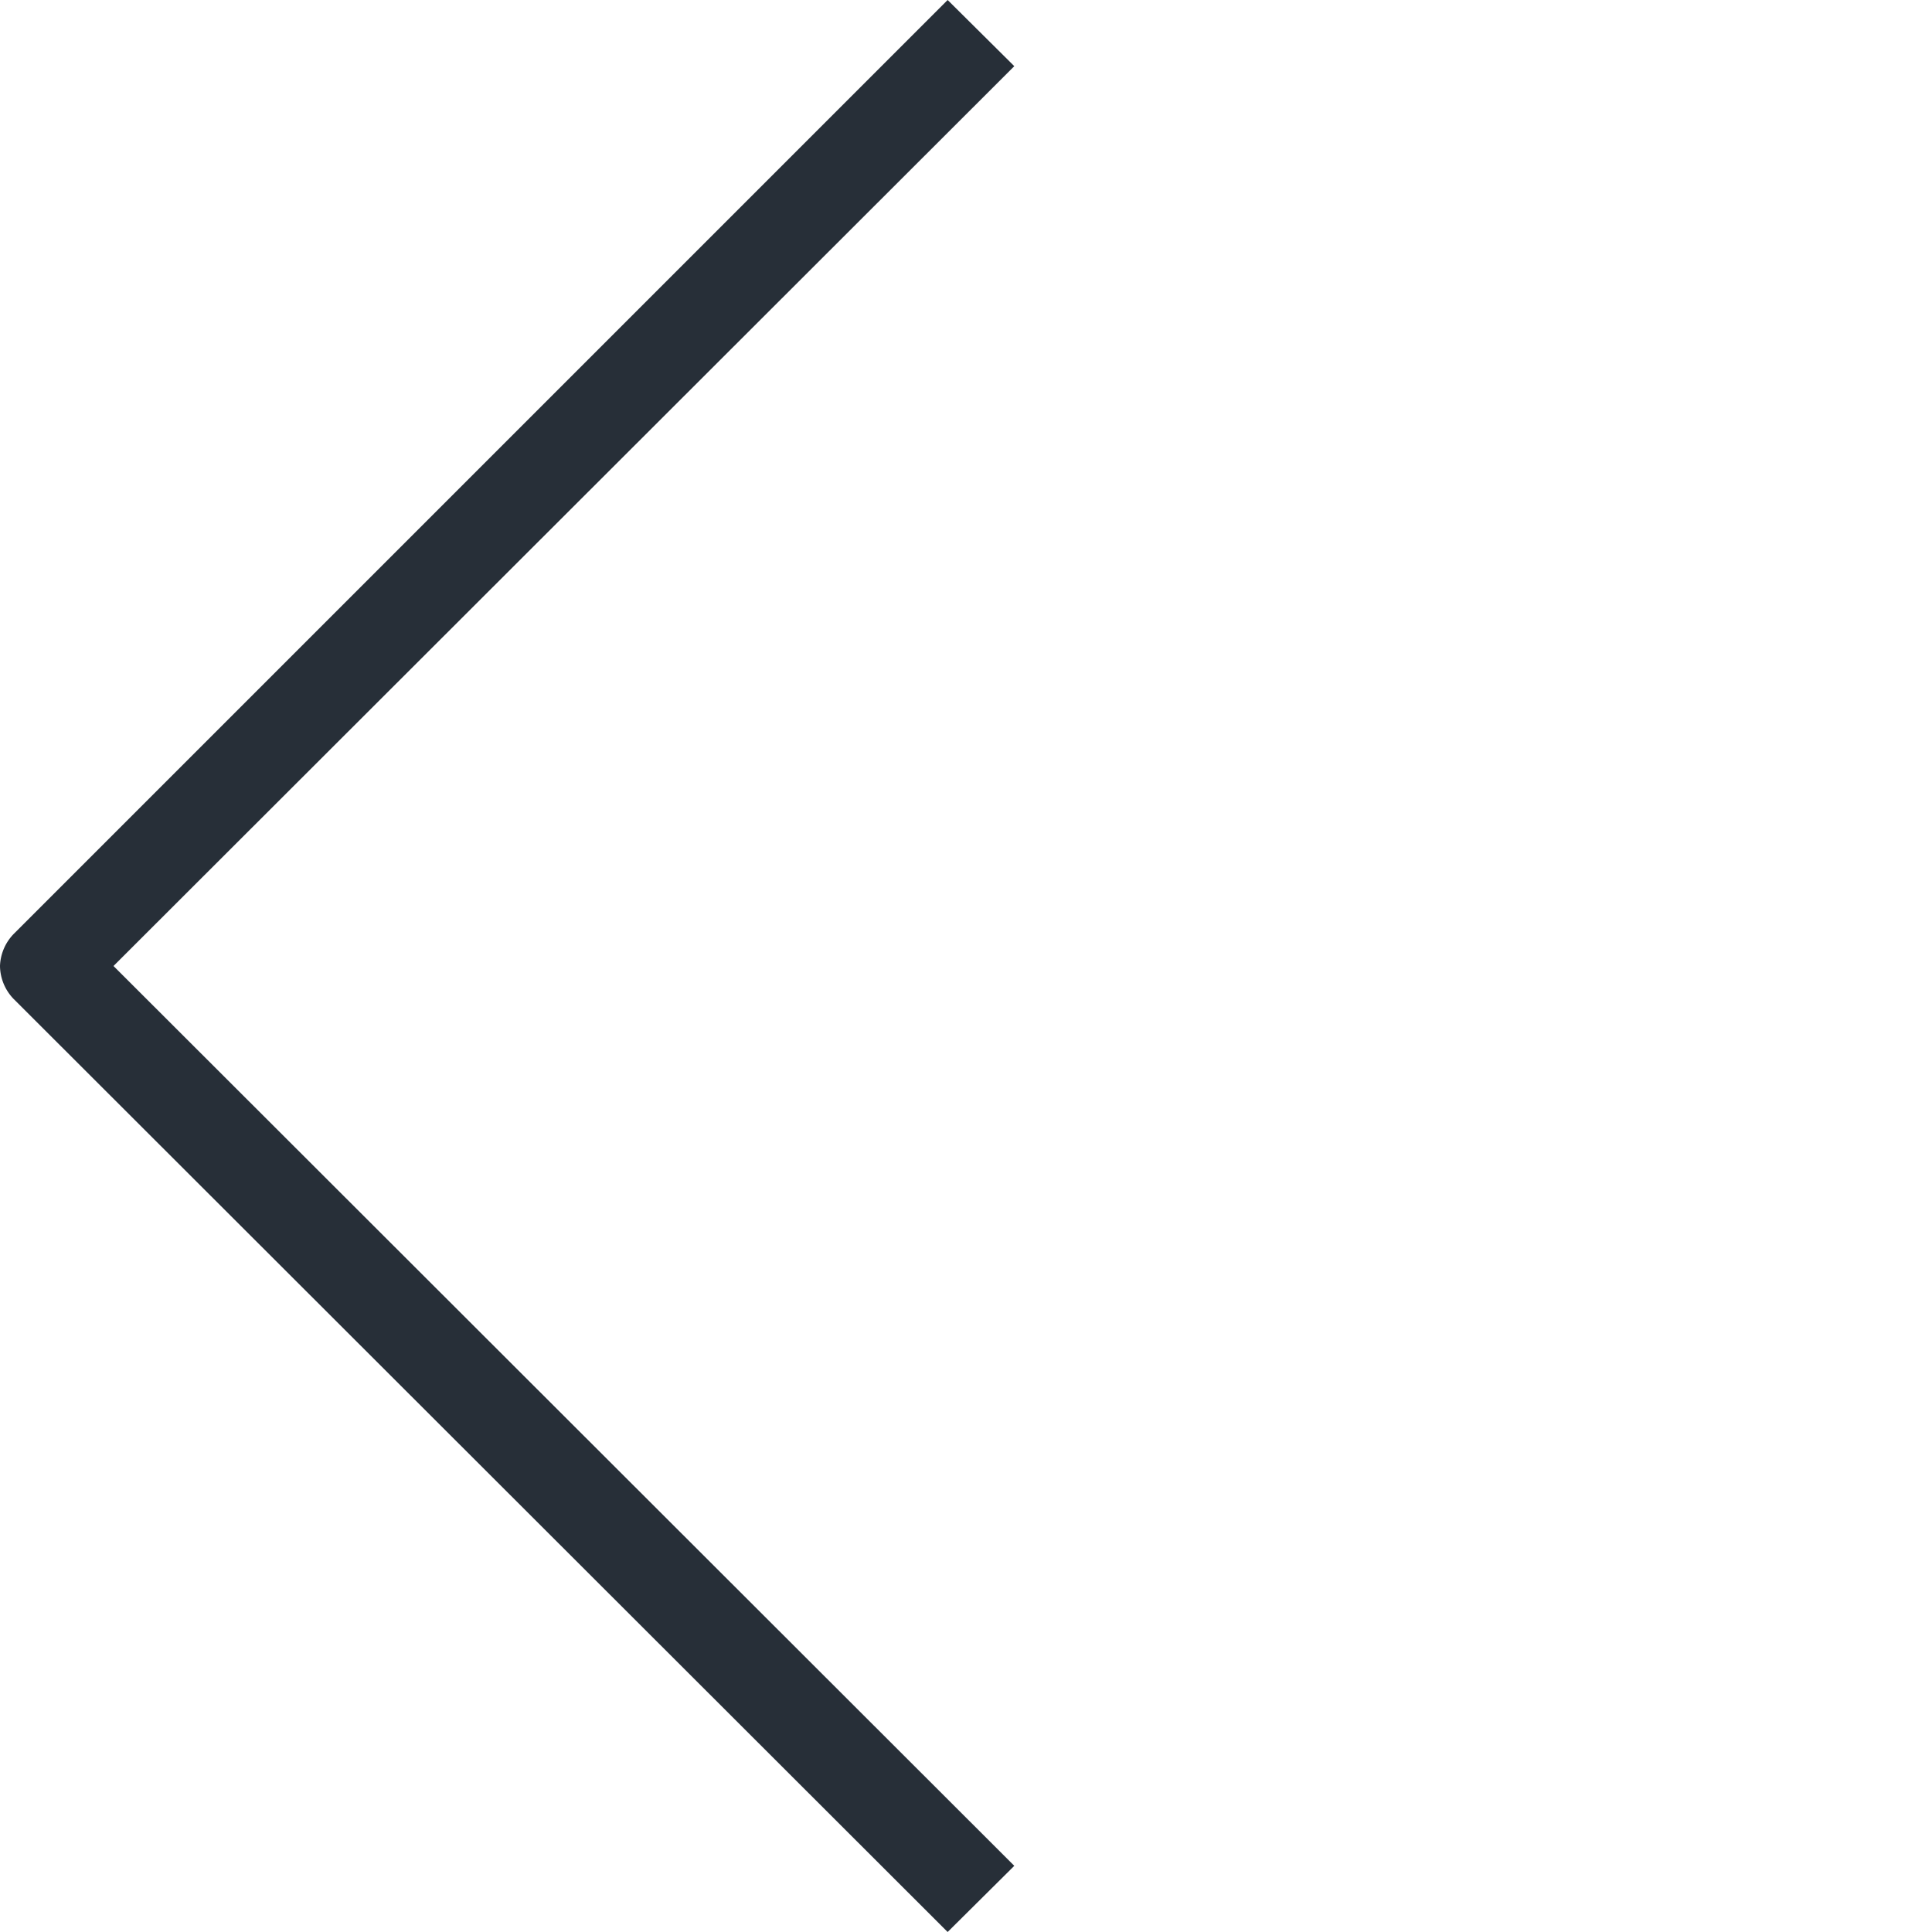 <svg xmlns="http://www.w3.org/2000/svg" width="40" height="40" viewBox="0 0 40 40">
    <path fill="#272F38" fill-rule="evenodd" d="M0 20a1 1 0 0 0 .28.68L19.62 40 21 38.63 2.35 20 21 1.37 19.62 0 .3 19.32A1 1 0 0 0 0 20z"/>
</svg>
